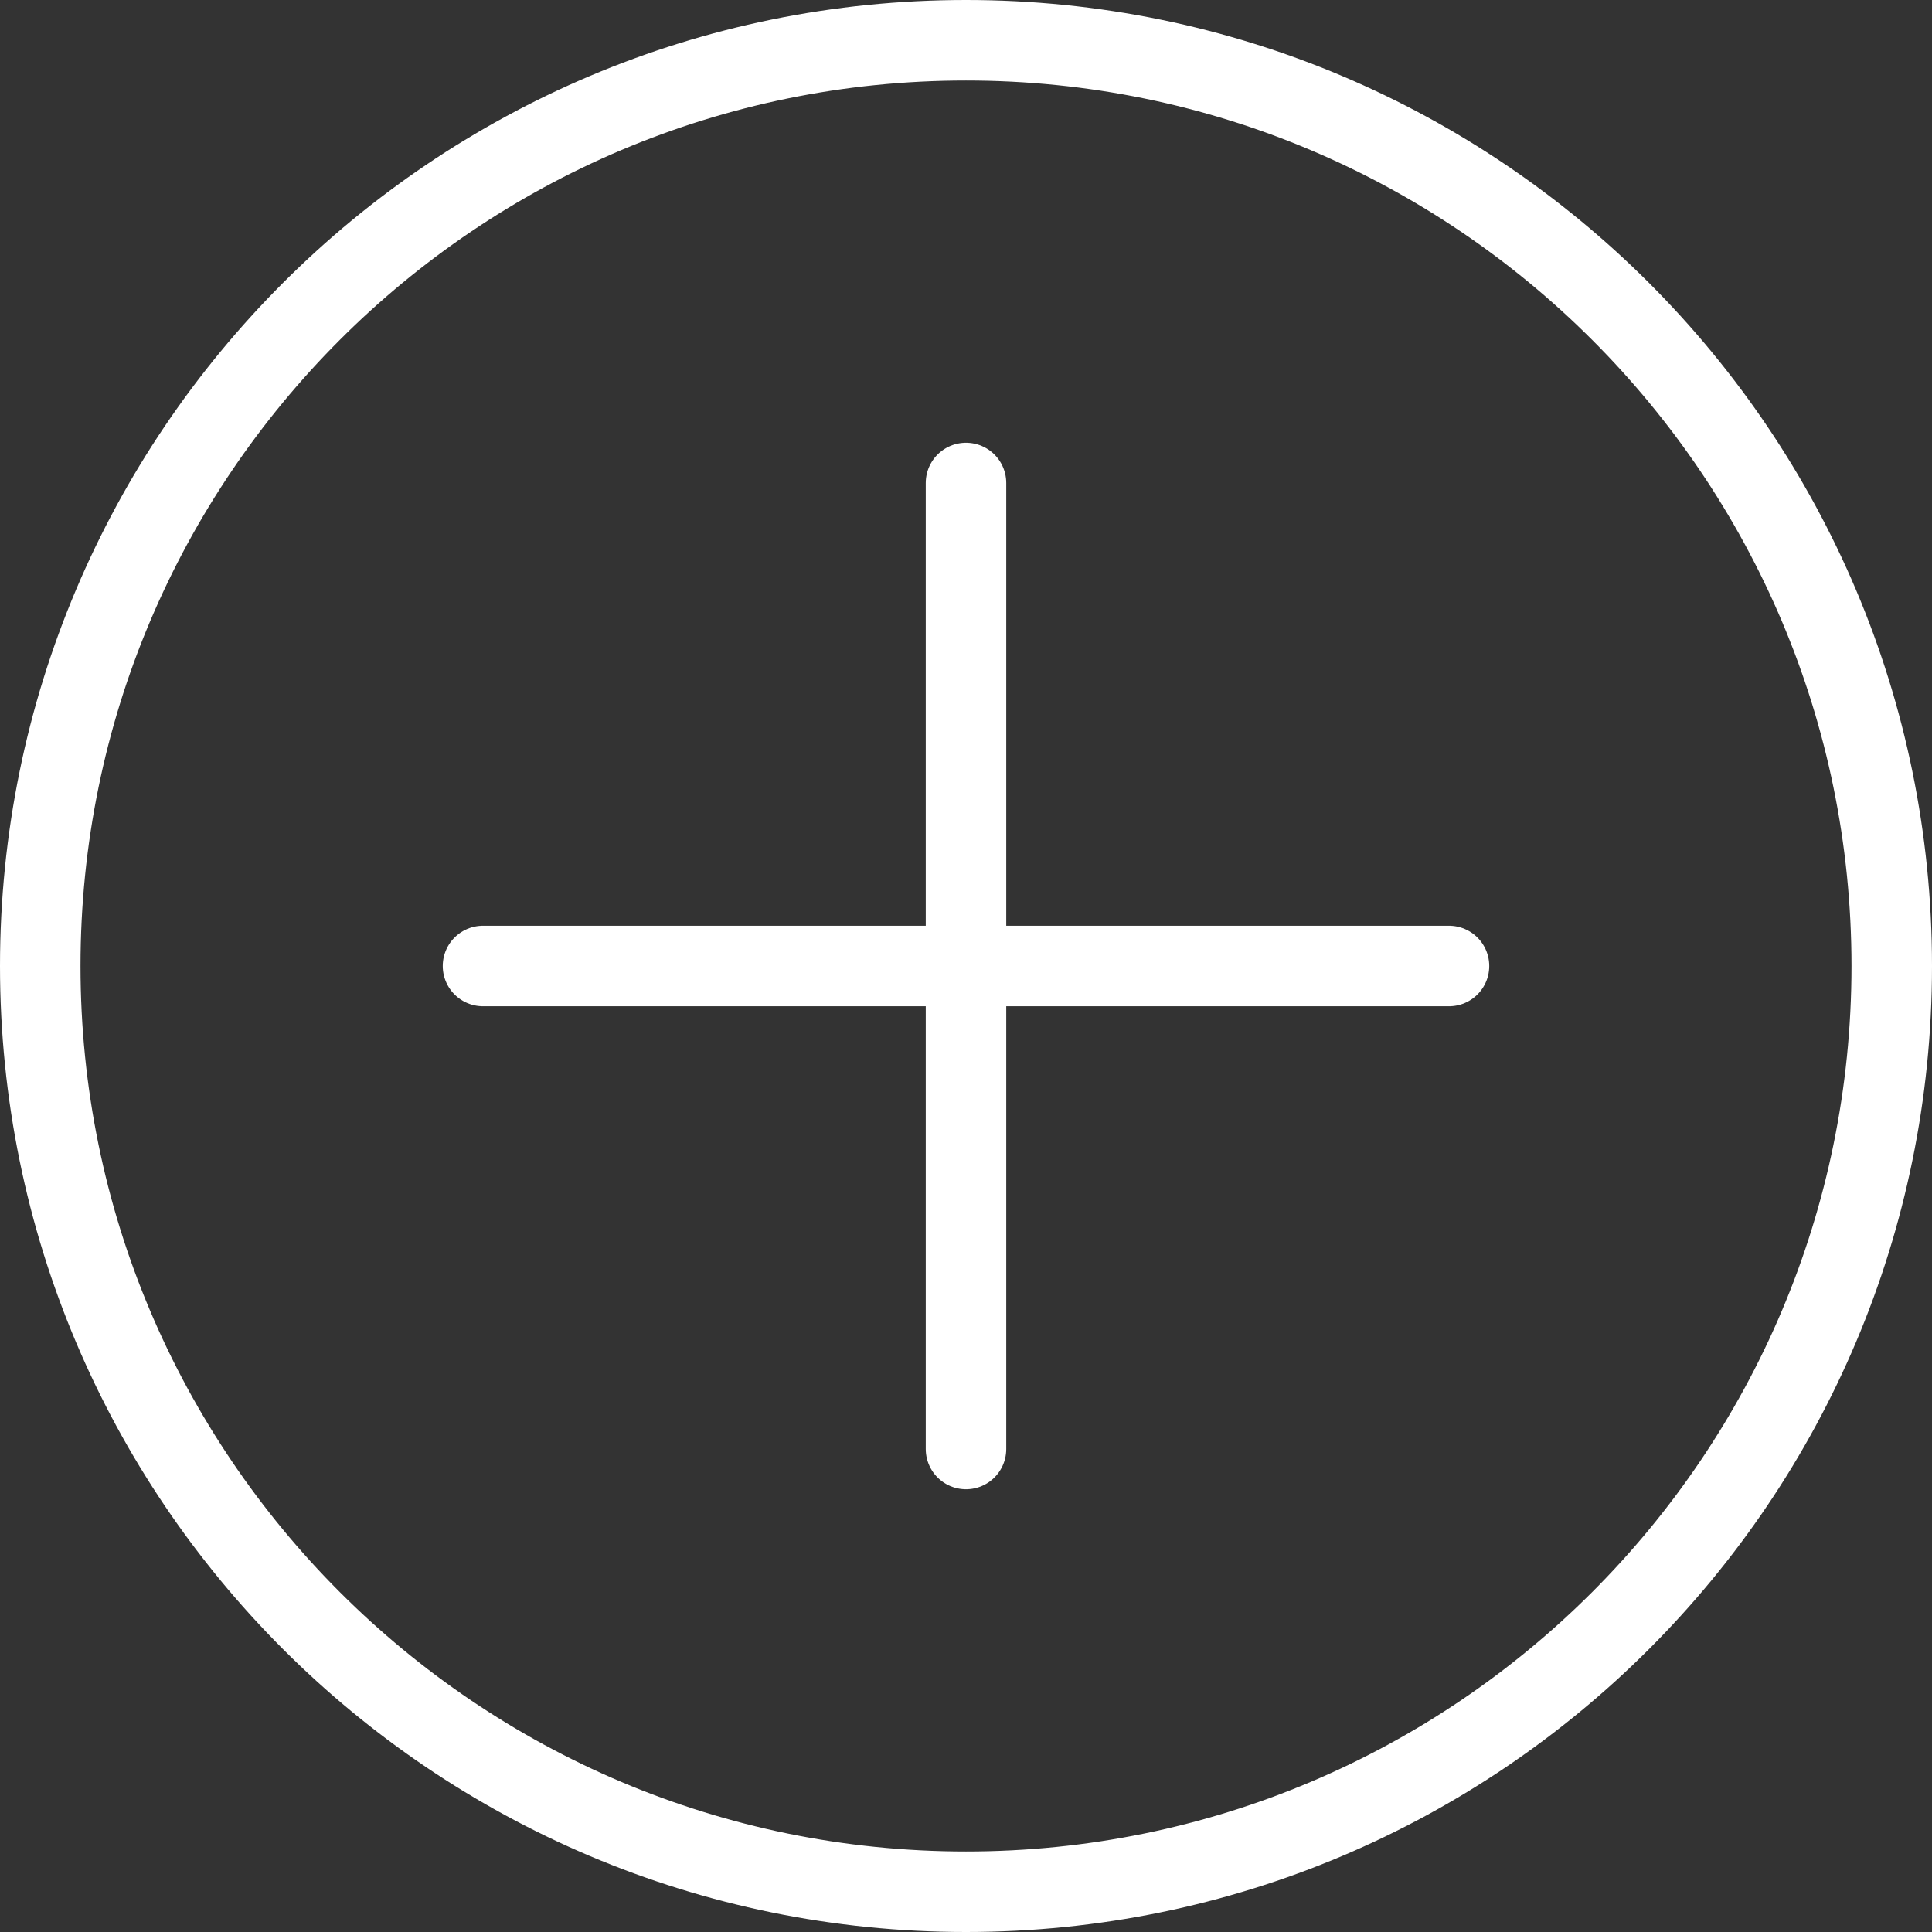 <svg
        width="24"
        height="24"
        viewBox="0 0 24 24"
        fill="none"
        xmlns="http://www.w3.org/2000/svg"
>
    <rect x="0" y="0" width="24" height="24" fill="#333333" stroke="none"/>
    <path
            d="M23.5 12C23.5 18.351 18.351 23.5 12 23.5C5.649 23.5 0.5 18.351 0.5 12C0.5 5.649 5.649 0.5 12 0.5C18.351 0.5 23.5 5.649 23.5 12Z"
            stroke="#ffffff"
            stroke-linecap="round"
            stroke-linejoin="round"
    />
    <path
            d="M12 6V18"
            stroke="#ffffff"
            stroke-linecap="round"
            stroke-linejoin="round"
    />
    <path
            d="M18 12H6"
            stroke="#ffffff"
            stroke-linecap="round"
            stroke-linejoin="round"
    />
</svg>
